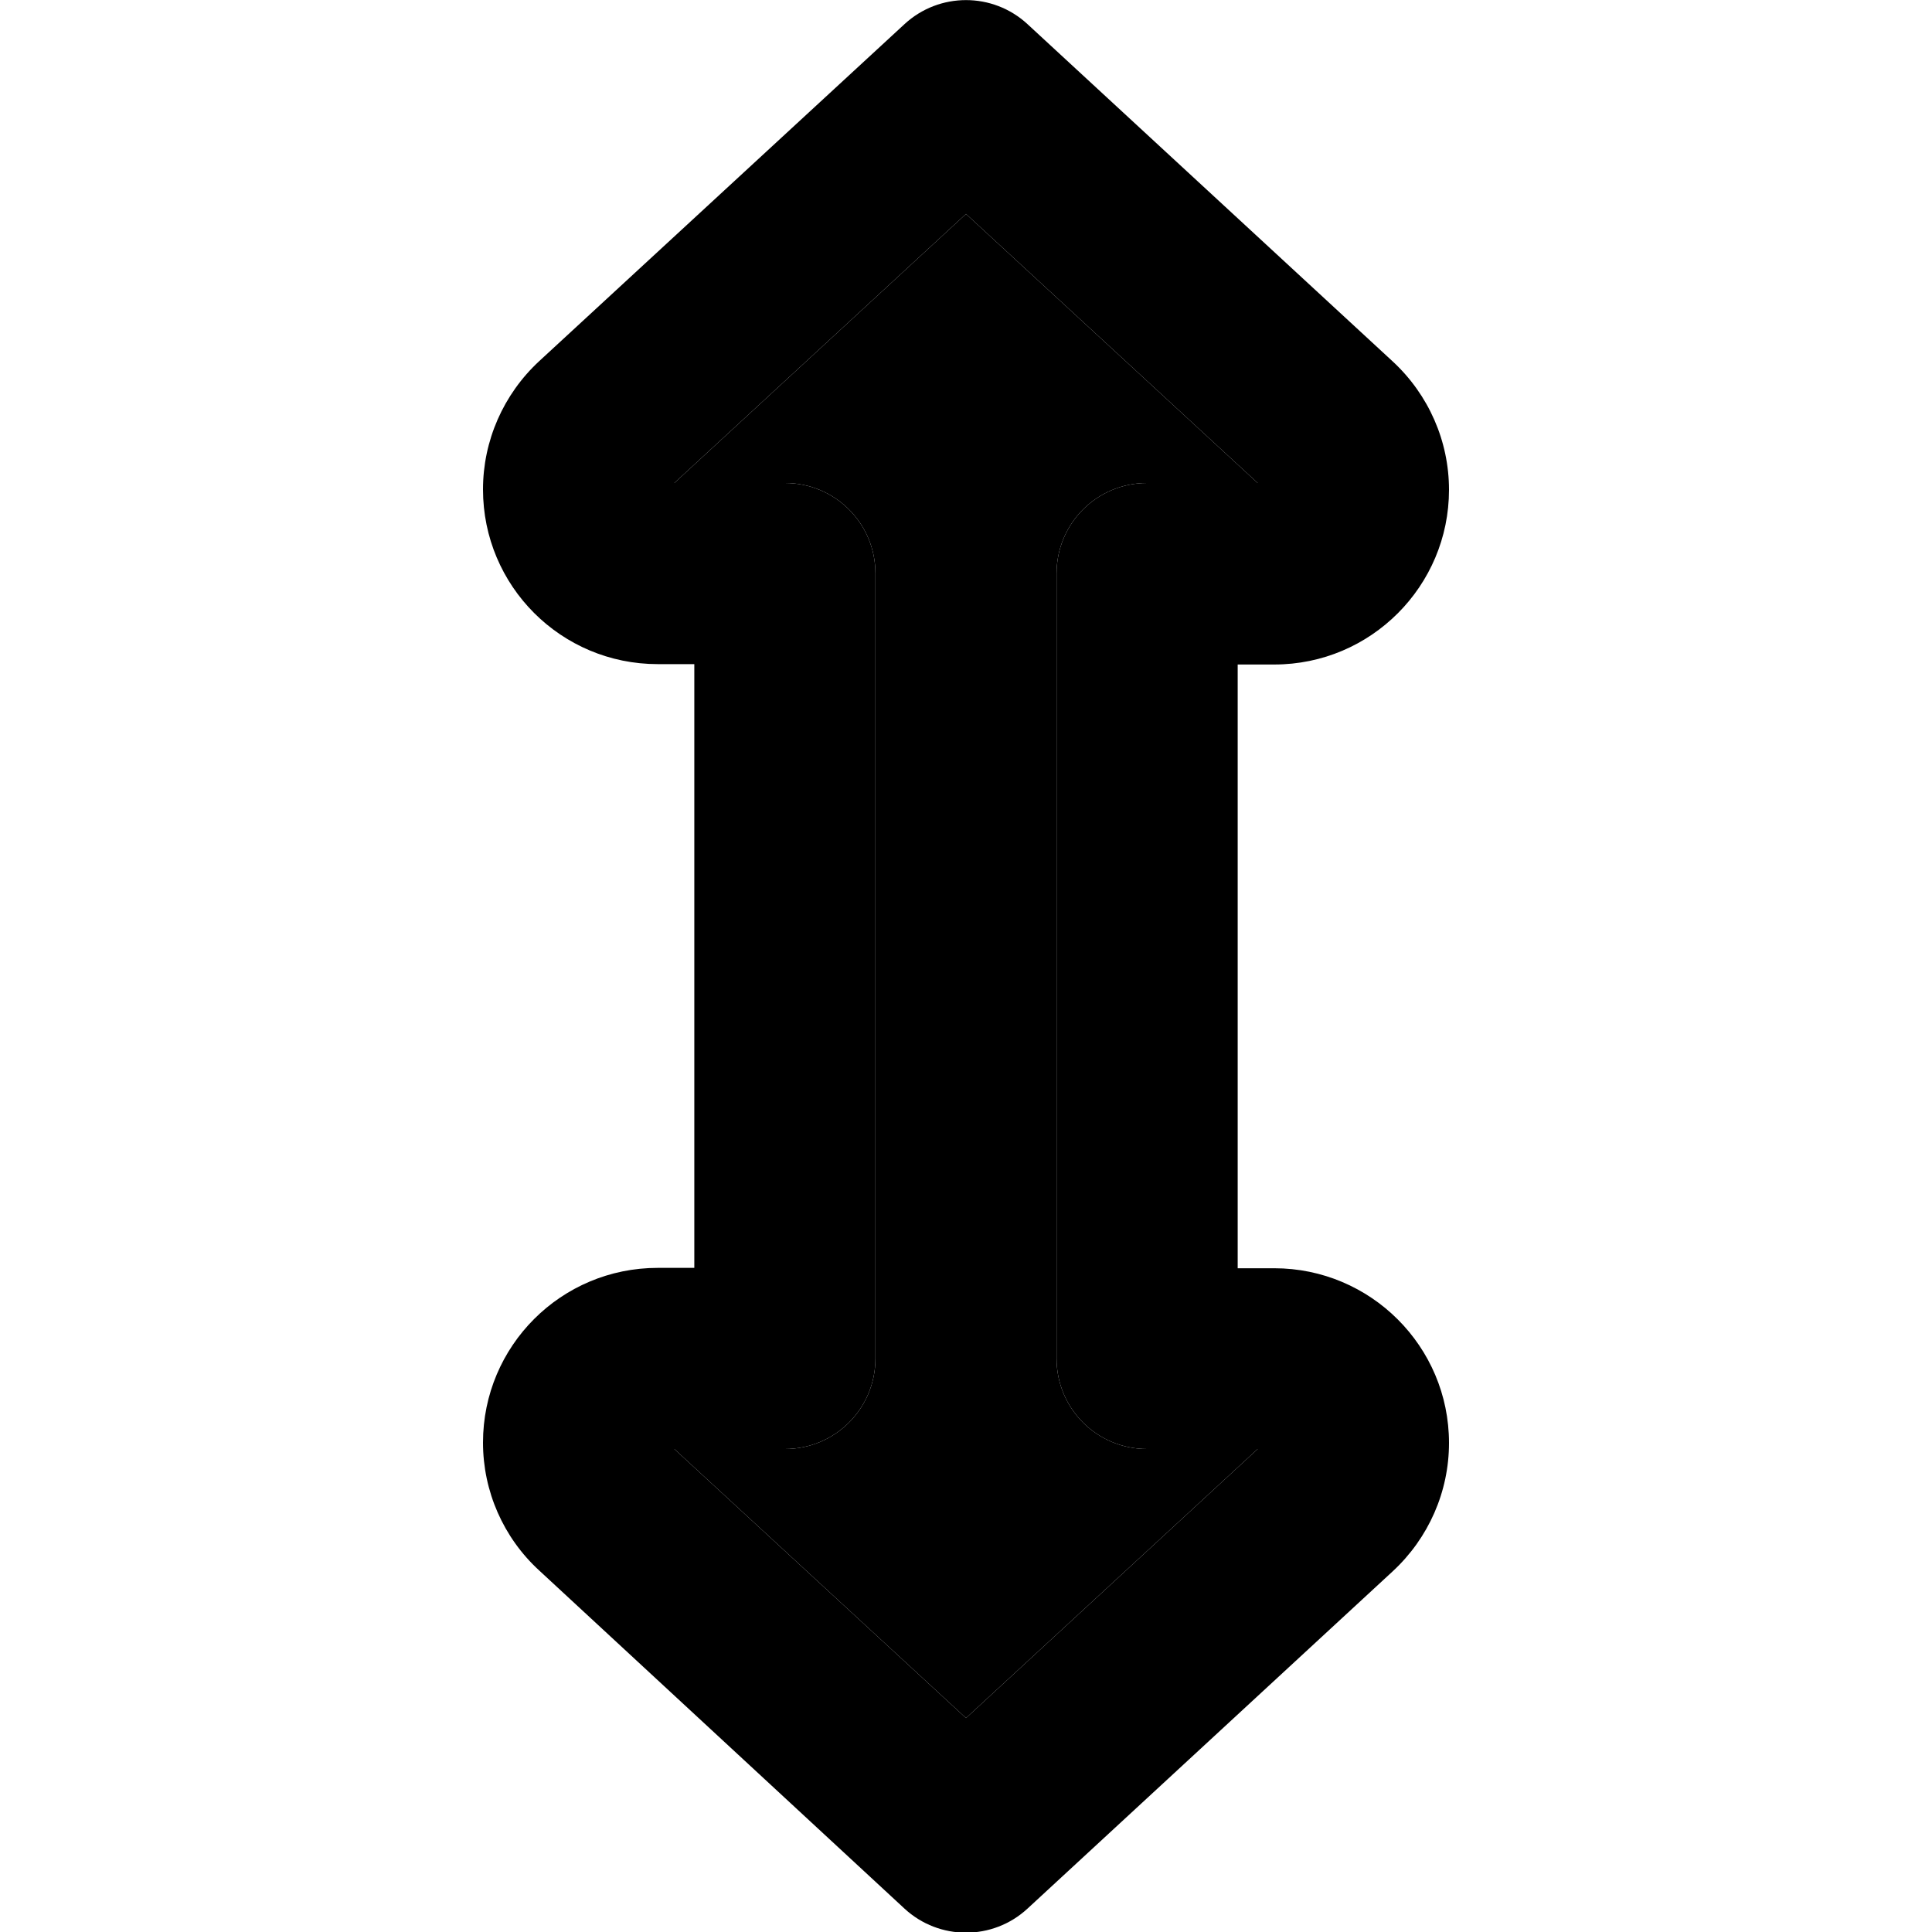 <svg xmlns="http://www.w3.org/2000/svg" width="24" height="24" viewBox="0 0 256 512">
    <path class="pr-icon-duotone-secondary" d="M50.7 128L128 56.7 205.3 128 176 128c-13.3 0-24 10.7-24 24l0 208c0 13.3 10.7 24 24 24l29.3 0L128 455.3 50.7 384 80 384c13.3 0 24-10.7 24-24l0-208c0-13.3-10.7-24-24-24l-29.3 0z"/>
    <path class="pr-icon-duotone-primary" d="M111.7 6.4c9.2-8.5 23.4-8.5 32.6 0l96.8 89.4c9.5 8.8 14.9 21.1 14.9 34c0 25.5-20.7 46.3-46.3 46.3l-9.7 0 0 160 9.7 0c25.5 0 46.3 20.7 46.3 46.3c0 12.9-5.4 25.2-14.9 34l-96.8 89.4c-9.2 8.5-23.4 8.5-32.6 0L14.9 416.2C5.4 407.5 0 395.2 0 382.3C0 356.7 20.7 336 46.3 336l9.7 0 0-160-9.7 0C20.7 176 0 155.3 0 129.7c0-12.9 5.4-25.2 14.9-34L111.7 6.4zM50.7 128L80 128c13.3 0 24 10.7 24 24l0 208c0 13.3-10.7 24-24 24l-29.3 0L128 455.3 205.3 384 176 384c-13.3 0-24-10.7-24-24l0-208c0-13.3 10.7-24 24-24l29.3 0L128 56.7 50.7 128zM47.4 381s0 0 0 0l-1.2 1.3 1.2-1.3s0 0 0 0z"/>
</svg>